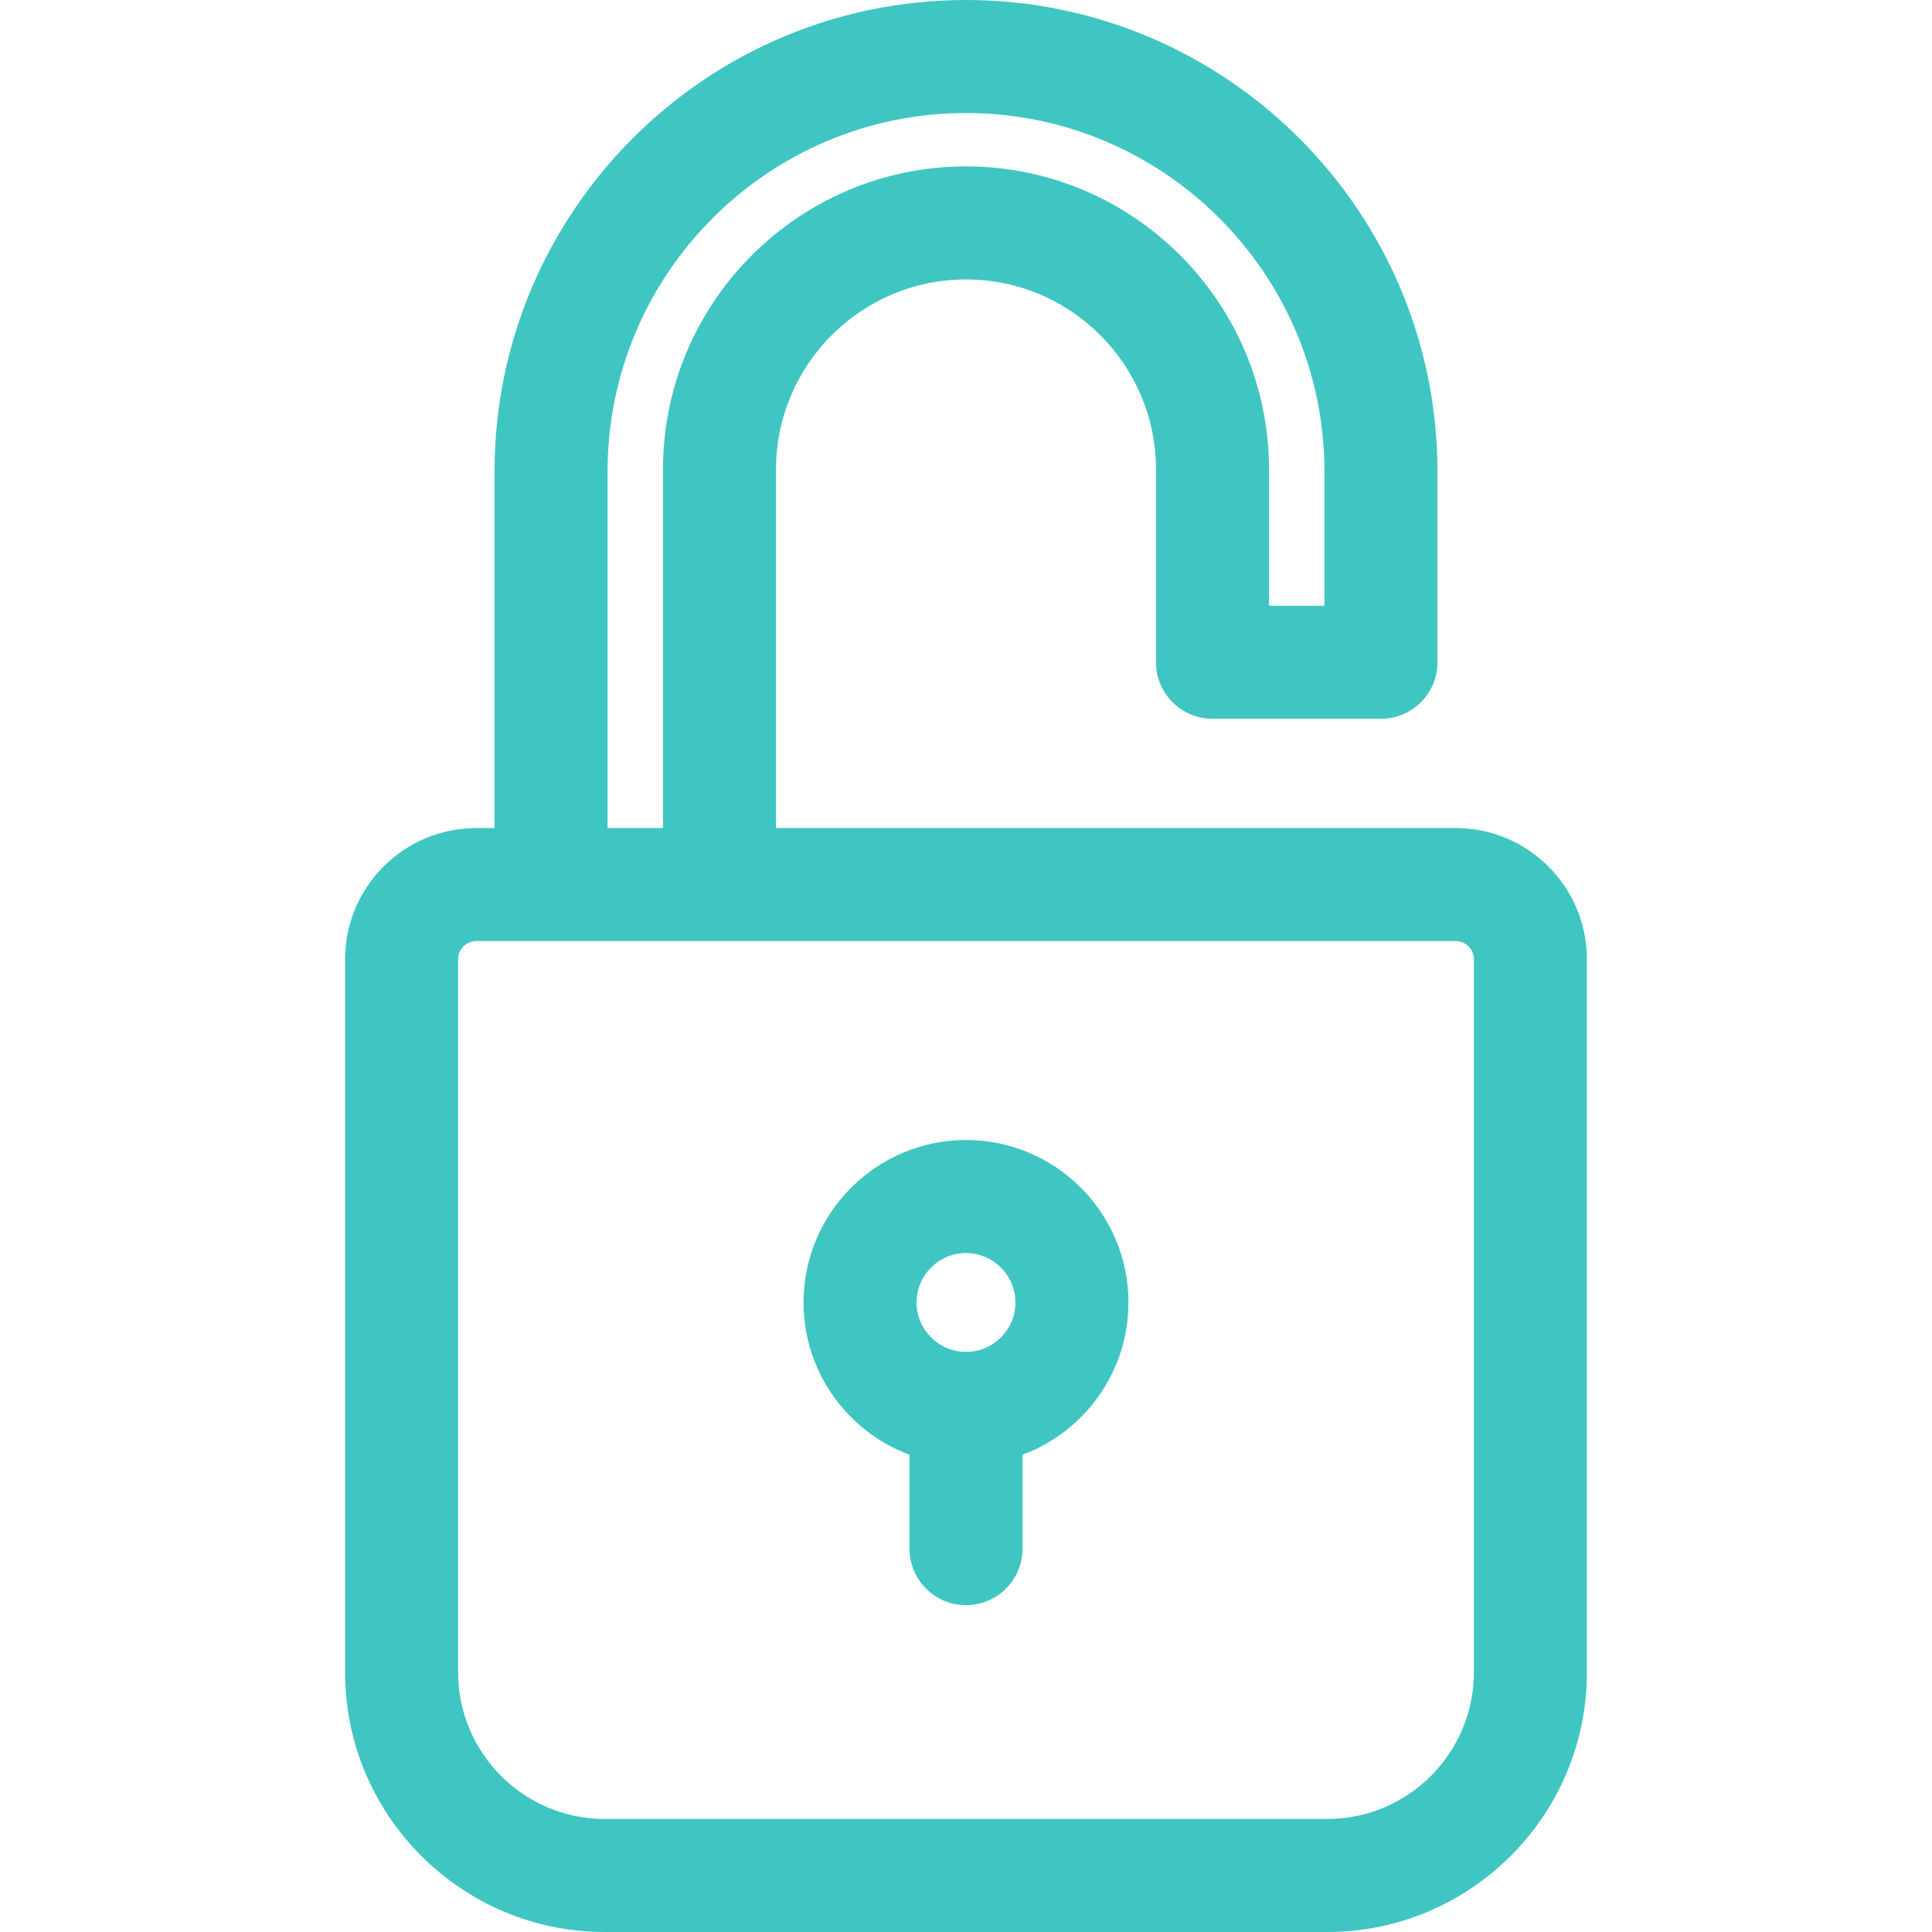 <?xml version="1.0"?>
<svg xmlns="http://www.w3.org/2000/svg" xmlns:xlink="http://www.w3.org/1999/xlink" version="1.1" id="Capa_1" x="0px" y="0px" viewBox="0 0 512 512" style="enable-background:new 0 0 512 512;" xml:space="preserve" width="512px" height="512px"><g><g>
	<g>
		<path d="M385.782,219.44H205.651v-95.038c0-27.763,22.586-50.349,50.349-50.349s50.349,22.586,50.349,50.349v51.104    c0,8.272,6.706,14.978,14.978,14.978h44.639c8.272,0,14.978-6.706,14.978-14.978v-50.563C380.943,56.049,324.894,0,255.999,0    S131.057,56.049,131.057,124.942v94.498h-4.839c-19.169,0-34.764,15.596-34.764,34.764v188.981    c0,37.944,30.87,68.815,68.814,68.815H351.73c37.944,0,68.815-30.871,68.815-68.815V254.204    C420.546,235.036,404.951,219.44,385.782,219.44z M161.011,124.942h0.001c0-52.377,42.611-94.987,94.987-94.987    s94.988,42.611,94.988,94.987v35.586h-14.684v-36.126c0-44.28-36.024-80.304-80.304-80.304s-80.304,36.024-80.304,80.304v95.038    h-14.684V124.942z M390.59,443.185c0,21.427-17.432,38.86-38.86,38.86H160.269c-21.427,0-38.859-17.432-38.859-38.86V254.204    c0-2.652,2.158-4.809,4.809-4.809h259.563c2.652,0,4.809,2.158,4.809,4.809V443.185z" data-original="#000000" class="active-path" data-old_color="#000000" fill="#3FC6C2"/>
	</g>
</g><g>
	<g>
		<path d="M255.999,302.113c-23.739,0-43.052,19.313-43.052,43.052c0,18.473,11.698,34.263,28.074,40.36v24.883    c0,8.272,6.706,14.978,14.978,14.978c8.272,0,14.978-6.706,14.978-14.978v-24.883c16.377-6.097,28.074-21.886,28.074-40.36    C299.052,321.426,279.739,302.113,255.999,302.113z M255.999,358.261c-7.221,0-13.096-5.875-13.096-13.096    c0.001-7.221,5.875-13.096,13.096-13.096c7.221,0,13.096,5.875,13.096,13.096S263.221,358.261,255.999,358.261z" data-original="#000000" class="active-path" data-old_color="#000000" fill="#3FC6C2"/>
	</g>
</g></g> </svg>
